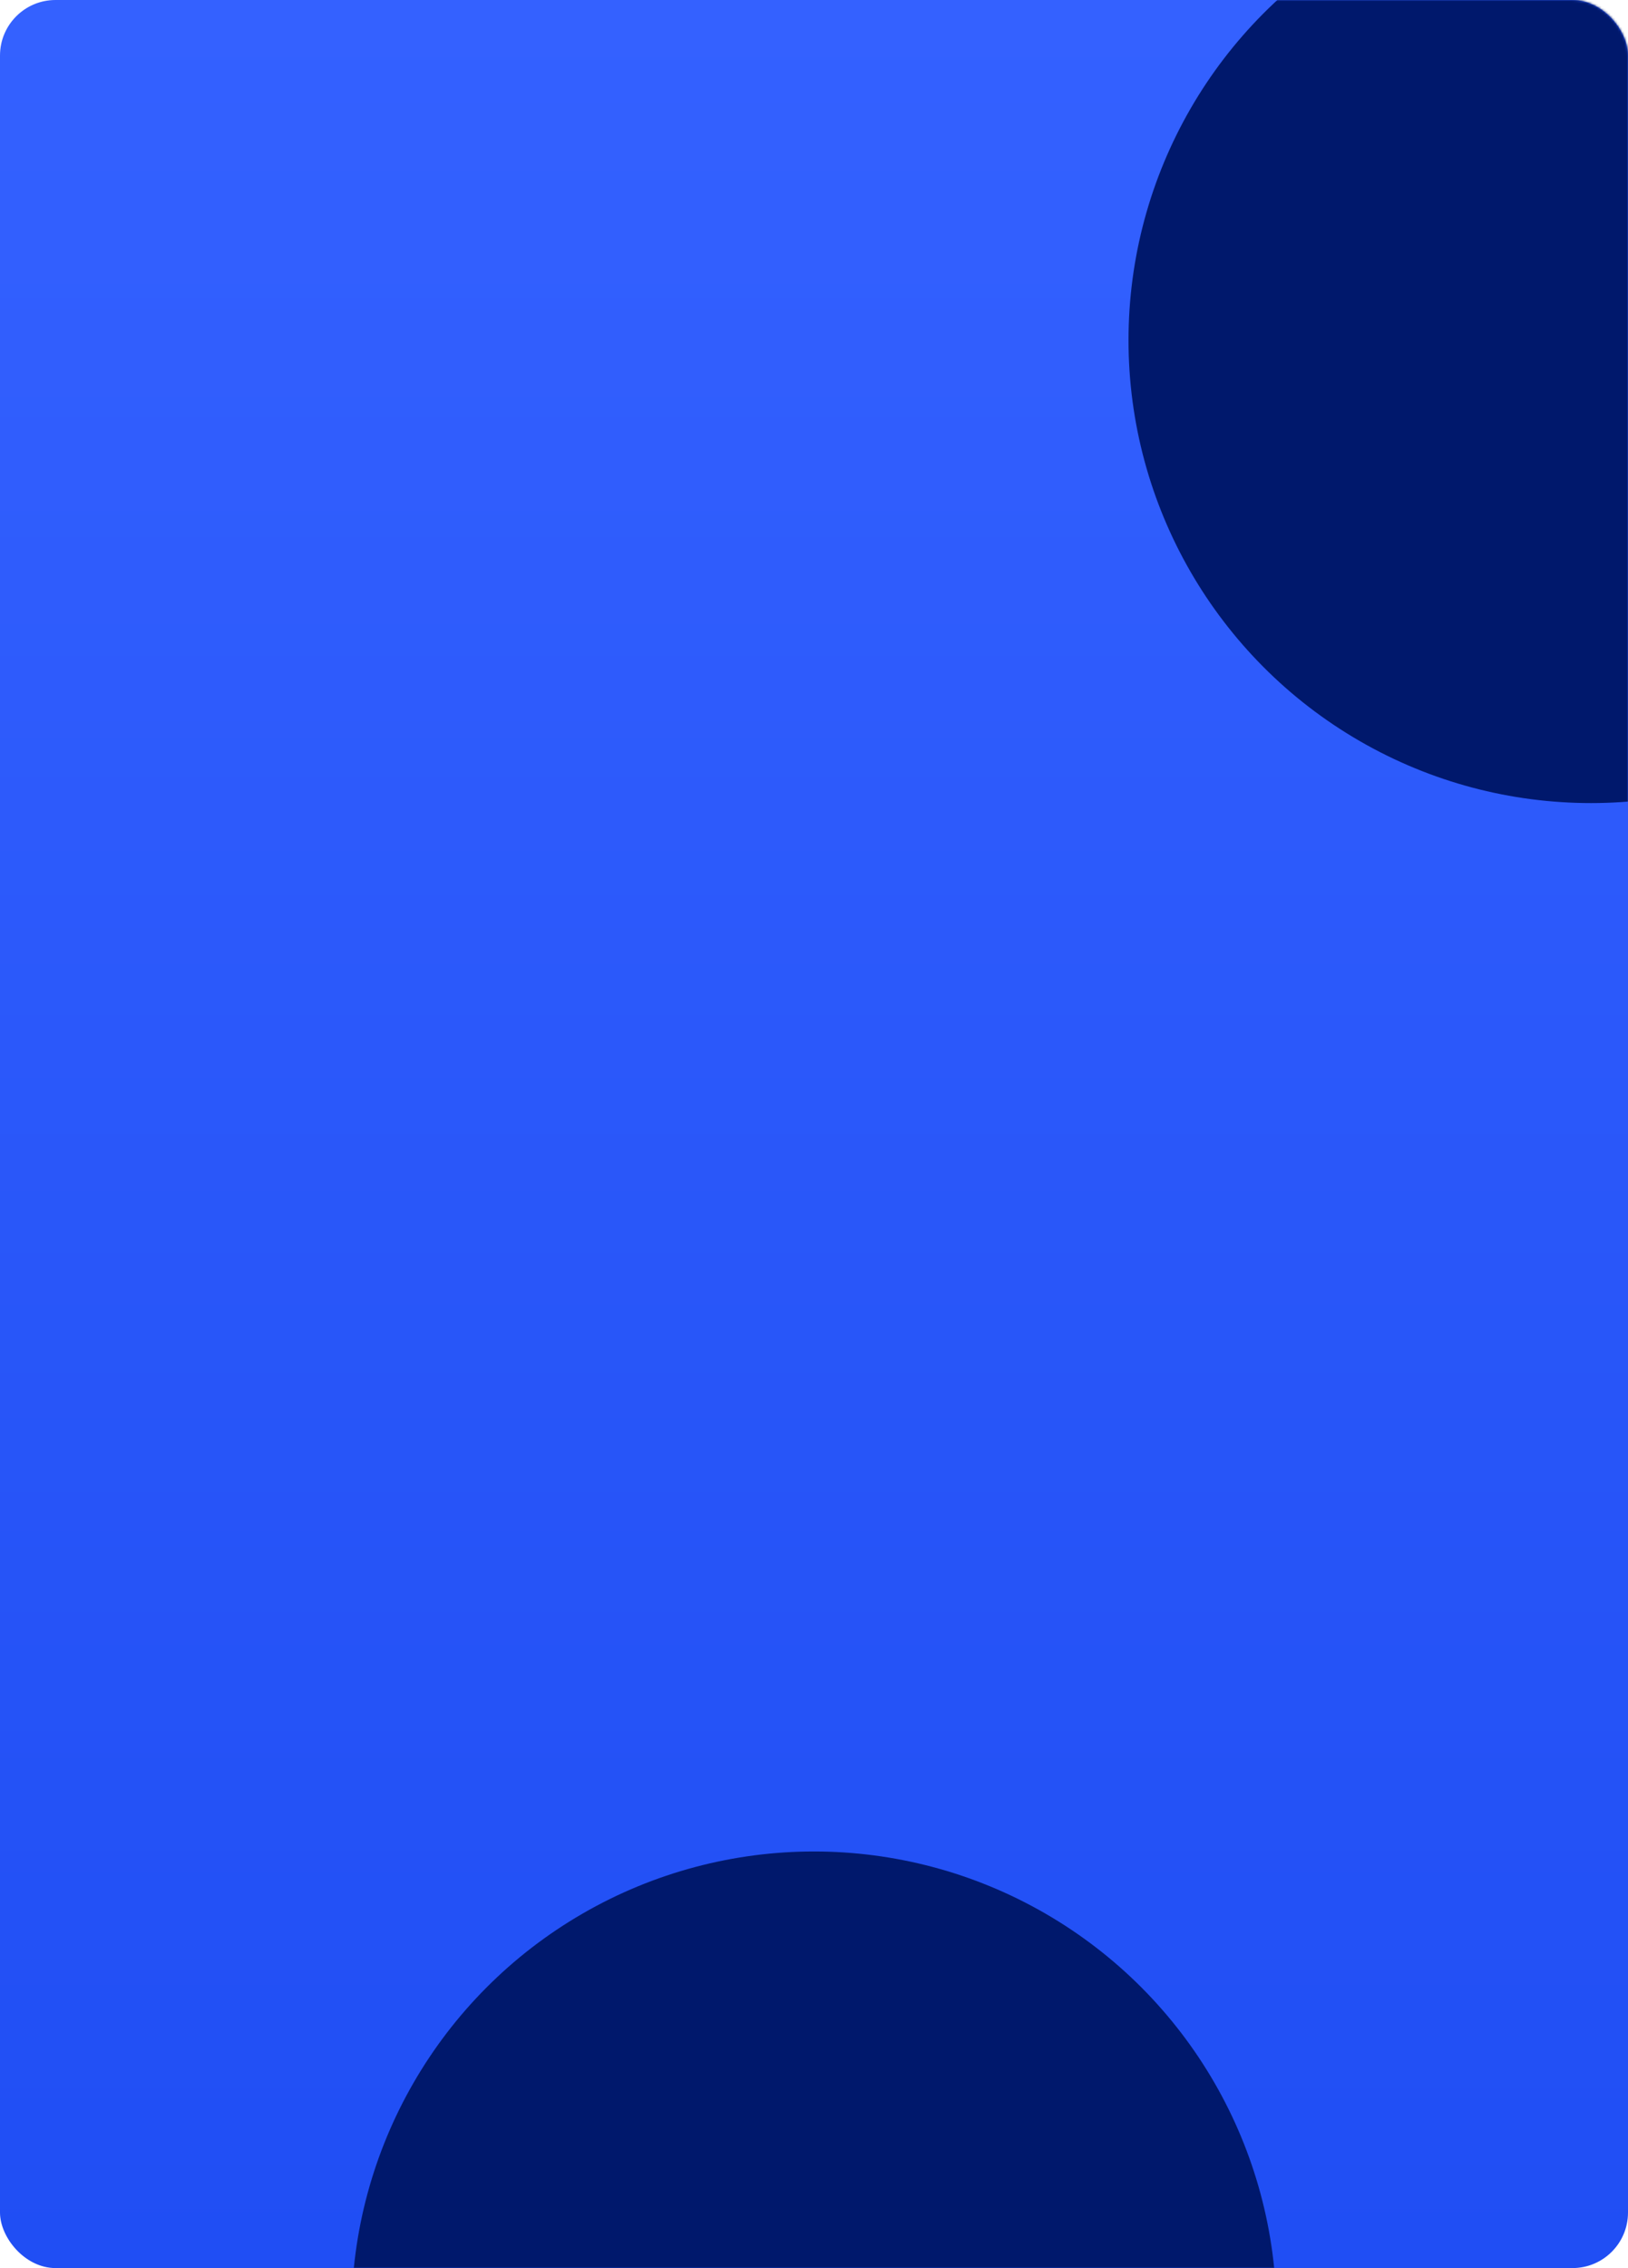 <svg width="704" height="980" viewBox="0 0 704 980" fill="none" xmlns="http://www.w3.org/2000/svg">
  <rect width="704" height="980" rx="24" fill="url(#paint0_linear_2451_578)" />
  <mask id="mask0_2451_578" style="mask-type:alpha" maskUnits="userSpaceOnUse" x="0" y="0" width="704" height="980">
    <rect width="704" height="980" rx="24" fill="url(#paint1_linear_2451_578)" />
  </mask>
  <g mask="url(#mask0_2451_578)">
    <g filter="url(#filter0_f_2451_578)">
      <circle cx="352" cy="1000" r="200" transform="rotate(-180 352 1000)" fill="#00186C" />
    </g>
    <g filter="url(#filter1_f_2451_578)">
      <circle cx="688" cy="147" r="200" transform="rotate(-180 688 147)" fill="#00186C" />
    </g>
  </g>
  <defs>
    <filter id="filter0_f_2451_578" x="-448" y="200" width="1600" height="1600" filterUnits="userSpaceOnUse" color-interpolation-filters="sRGB">
      <feFlood flood-opacity="0" result="BackgroundImageFix" />
      <feBlend mode="normal" in="SourceGraphic" in2="BackgroundImageFix" result="shape" />
      <feGaussianBlur stdDeviation="300" result="effect1_foregroundBlur_2451_578" />
    </filter>
    <filter id="filter1_f_2451_578" x="-112" y="-653" width="1600" height="1600" filterUnits="userSpaceOnUse" color-interpolation-filters="sRGB">
      <feFlood flood-opacity="0" result="BackgroundImageFix" />
      <feBlend mode="normal" in="SourceGraphic" in2="BackgroundImageFix" result="shape" />
      <feGaussianBlur stdDeviation="300" result="effect1_foregroundBlur_2451_578" />
    </filter>
    <linearGradient id="paint0_linear_2451_578" x1="352" y1="0" x2="352" y2="980" gradientUnits="userSpaceOnUse">
      <stop stop-color="#3461FF" />
      <stop offset="1" stop-color="#204EF4" />
    </linearGradient>
    <linearGradient id="paint1_linear_2451_578" x1="352" y1="0" x2="352" y2="980" gradientUnits="userSpaceOnUse">
      <stop stop-color="#3461FF" />
      <stop offset="1" stop-color="#204EF4" />
    </linearGradient>
  </defs>
</svg>